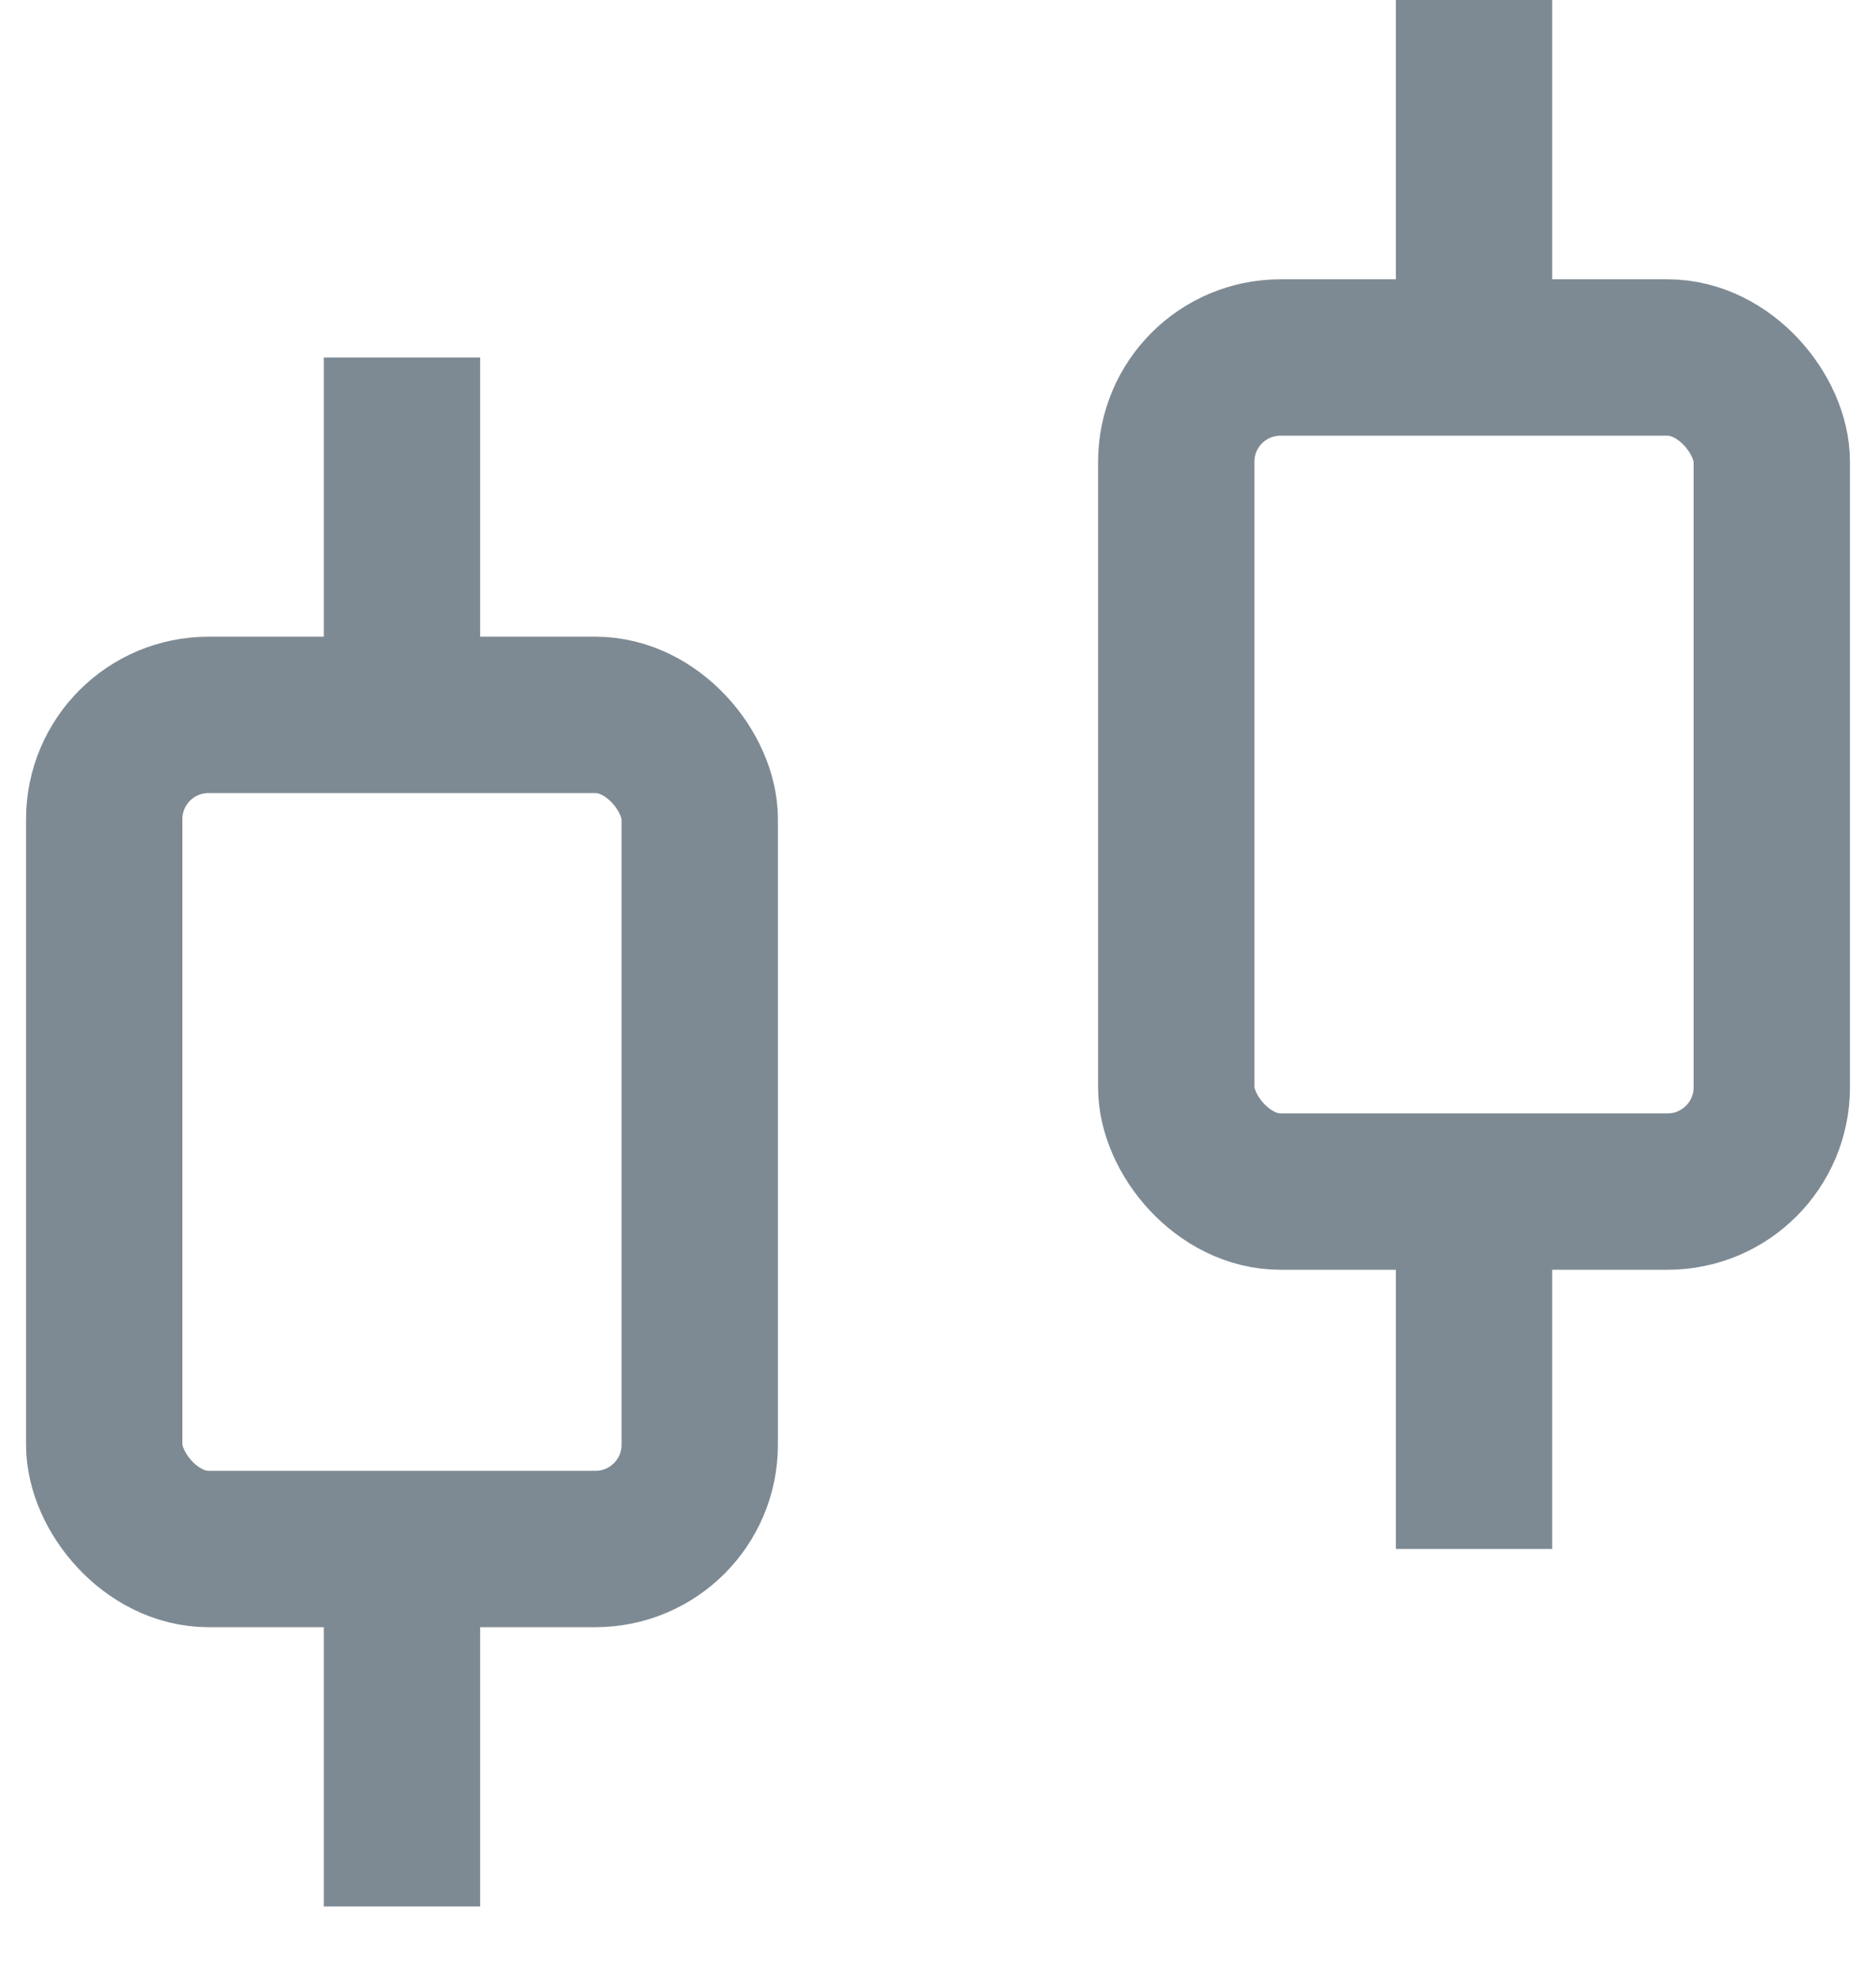 <svg
      width="18"
      height="19"
      viewBox="0 0 18 19"
      fill="none"
      xmlns="http://www.w3.org/2000/svg"
    >
      <rect
        x="1"
        y="6.857"
        width="5.714"
        height="8"
        rx="1"
        stroke="#7E8A93"
        stroke-width="1.5"
      />
      <path d="M3.857 6.857V3.429" stroke="#7E8A93" stroke-width="1.5" />
      <path d="M3.857 18.286V14.857" stroke="#7E8A93" stroke-width="1.5" />
      <rect
        x="11.286"
        y="3.429"
        width="5.714"
        height="8"
        rx="1"
        stroke="#7E8A93"
        stroke-width="1.5"
      />
      <path
        d="M14.143 3.429V6.10352e-05"
        stroke="#7E8A93"
        stroke-width="1.5"
      />
      <path d="M14.143 14.857V11.429" stroke="#7E8A93" stroke-width="1.5" />
    </svg>